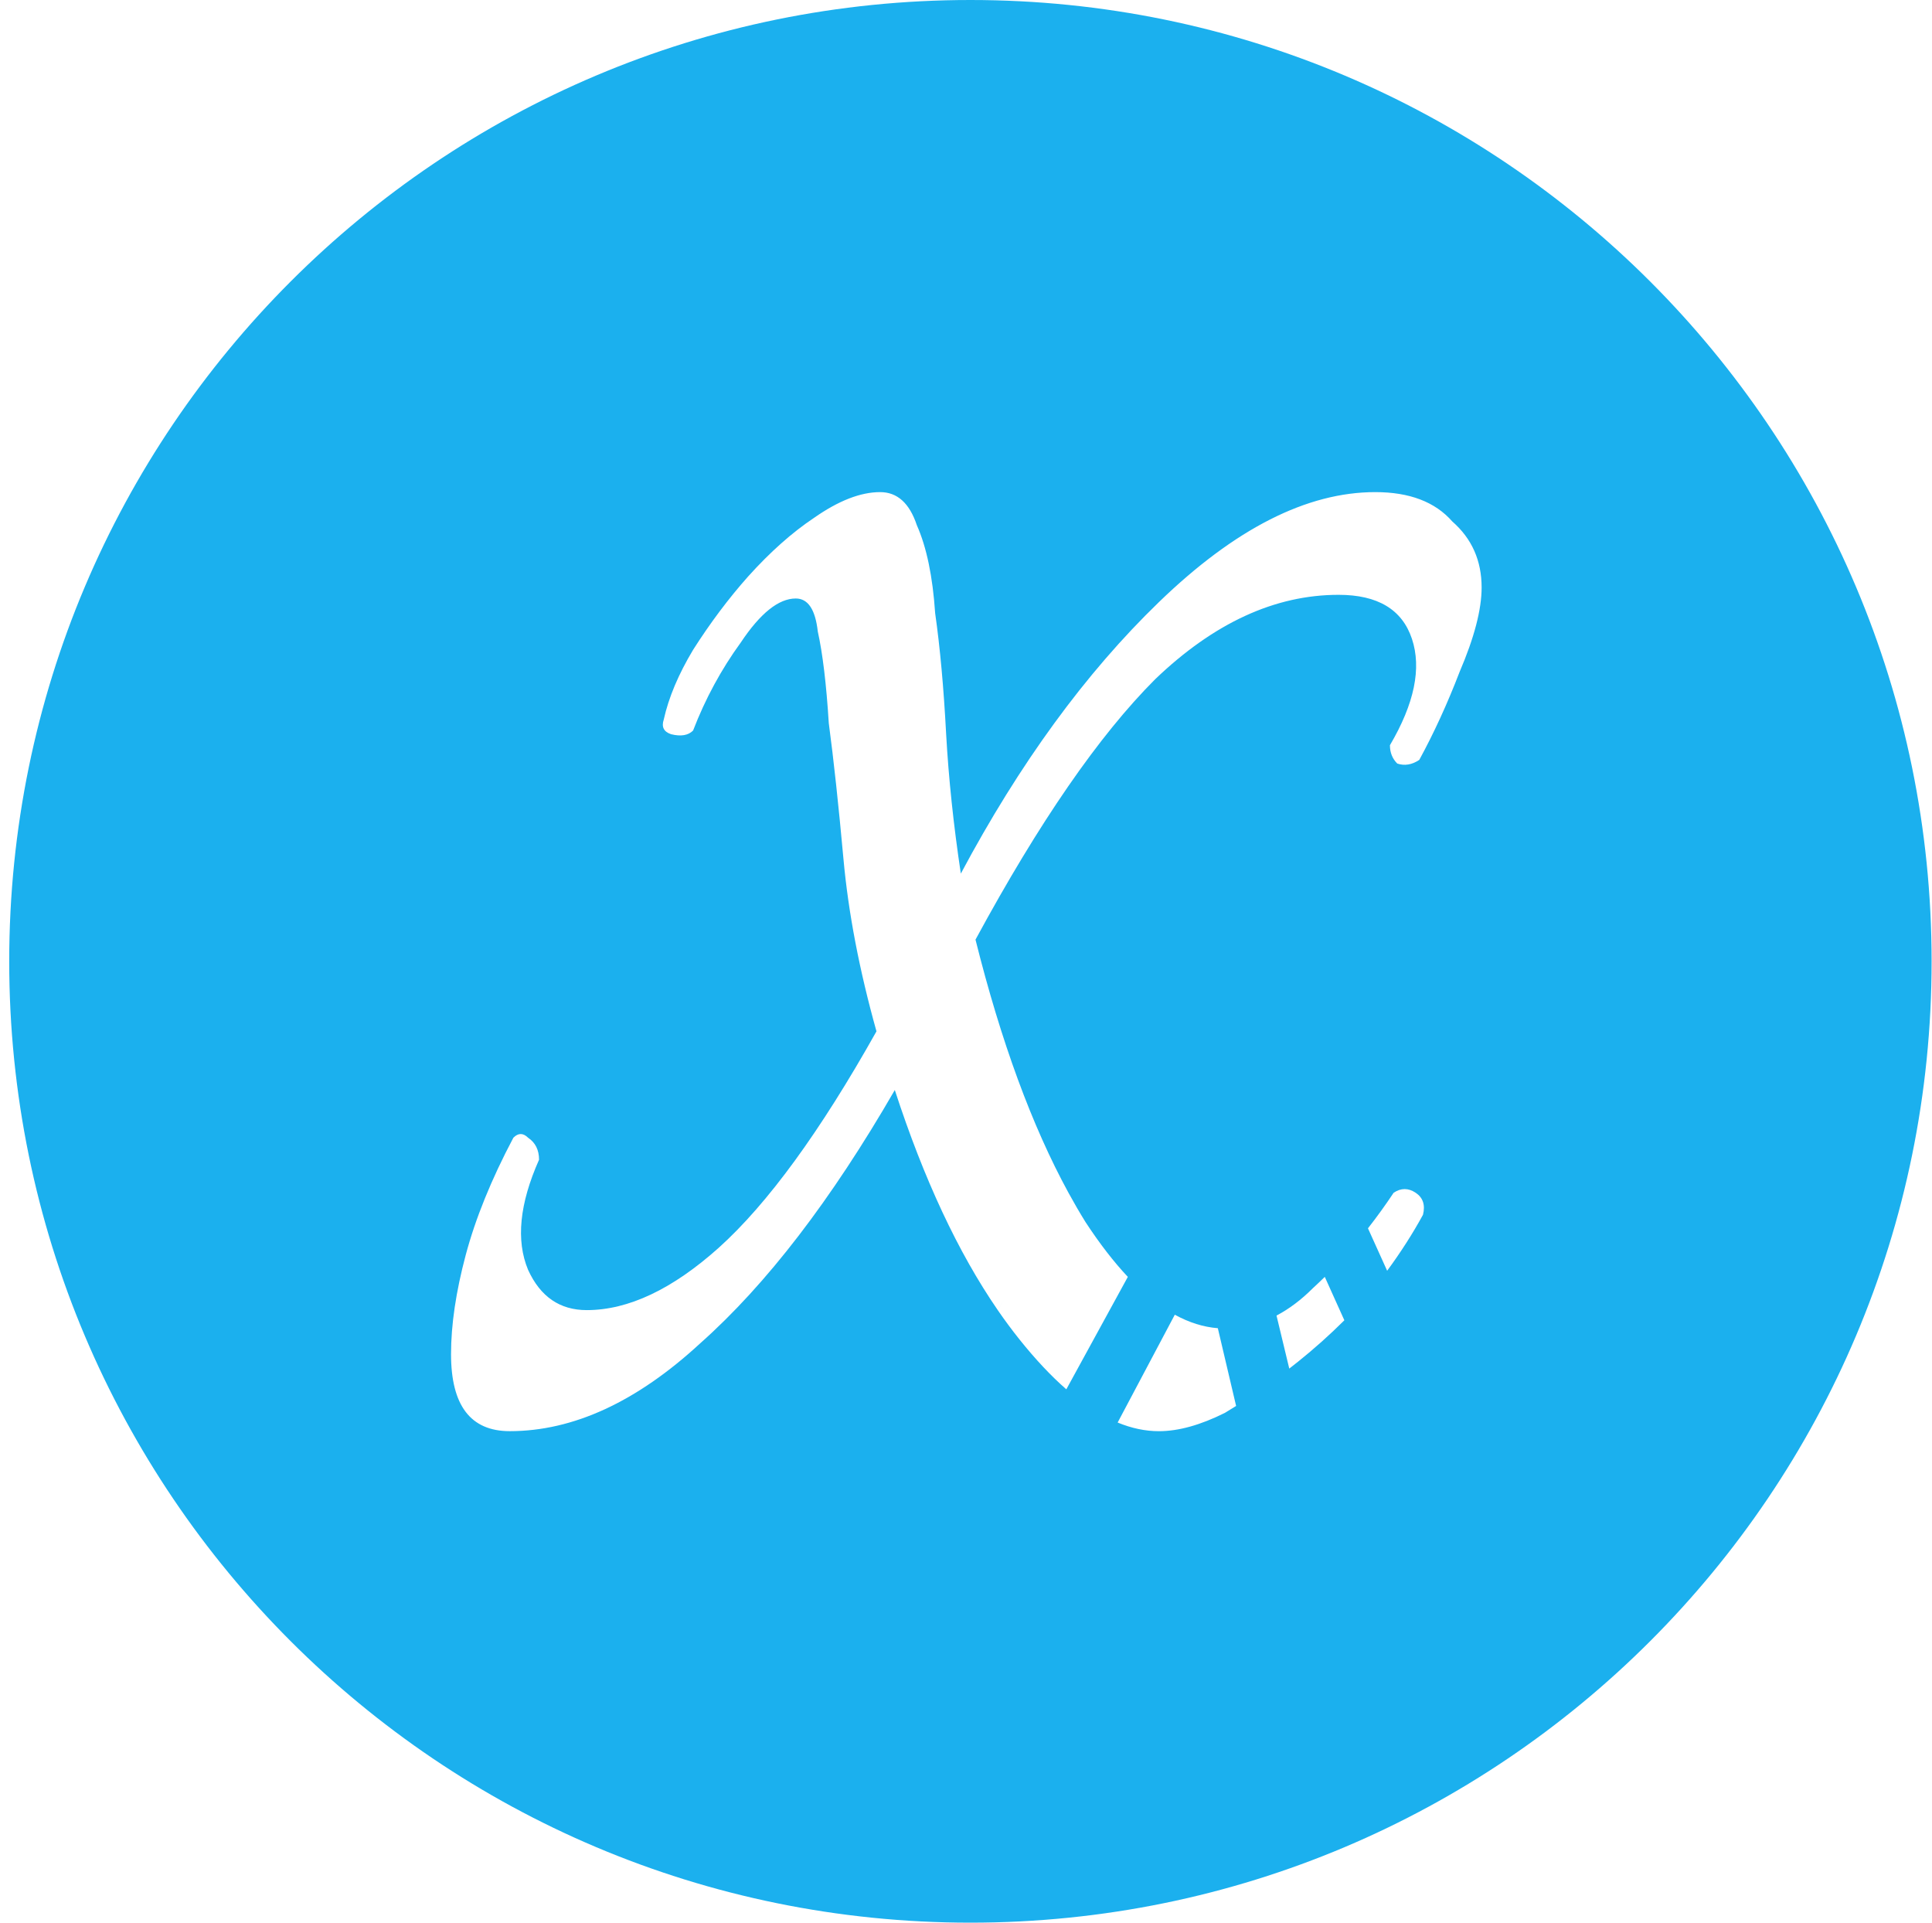 <svg width="201" height="200" viewBox="0 0 201 200" fill="none" xmlns="http://www.w3.org/2000/svg">
<path fill-rule="evenodd" clip-rule="evenodd" d="M100.959 200C156.209 200 200.959 155.25 200.959 100C200.959 44.75 156.209 0 100.959 0C45.709 0 0.959 44.75 0.959 100C0.959 155.25 45.709 200 100.959 200ZM93.093 113.387C86.48 124.834 79.739 133.61 72.87 139.715C66.257 145.82 59.643 148.873 53.029 148.873C48.959 148.873 46.924 146.202 46.924 140.86C46.924 137.807 47.433 134.373 48.45 130.557C49.468 126.742 51.121 122.672 53.41 118.347C53.919 117.838 54.428 117.838 54.937 118.347C55.7 118.856 56.081 119.619 56.081 120.637C54.046 125.215 53.665 129.031 54.937 132.084C56.209 134.882 58.244 136.281 61.042 136.281C65.366 136.281 69.945 134.119 74.778 129.794C79.866 125.215 85.335 117.711 91.186 107.282C89.405 100.922 88.26 94.944 87.751 89.348C87.243 83.752 86.734 79.046 86.225 75.23C85.971 71.16 85.589 67.98 85.081 65.691C84.826 63.402 84.063 62.257 82.791 62.257C81.01 62.257 79.103 63.783 77.068 66.836C75.033 69.634 73.379 72.686 72.107 75.993C71.599 76.502 70.835 76.629 69.818 76.375C69.055 76.121 68.8 75.612 69.055 74.849C69.564 72.559 70.581 70.143 72.107 67.599C73.888 64.801 75.796 62.257 77.831 59.968C80.12 57.424 82.41 55.389 84.699 53.862C87.243 52.082 89.532 51.191 91.567 51.191C93.348 51.191 94.62 52.336 95.383 54.626C96.4 56.915 97.036 59.967 97.291 63.783C97.799 67.344 98.181 71.542 98.435 76.375C98.69 80.954 99.198 85.787 99.962 90.874C106.067 79.427 112.935 70.015 120.566 62.638C128.452 55.007 135.956 51.191 143.079 51.191C146.64 51.191 149.311 52.209 151.092 54.244C153.127 56.025 154.144 58.314 154.144 61.112C154.144 63.402 153.381 66.327 151.855 69.888C150.583 73.195 149.184 76.248 147.658 79.046C146.894 79.555 146.131 79.682 145.368 79.427C144.859 78.919 144.605 78.283 144.605 77.519C147.149 73.195 147.912 69.507 146.894 66.454C145.877 63.402 143.333 61.875 139.263 61.875C132.649 61.875 126.29 64.801 120.185 70.651C114.334 76.502 108.102 85.532 101.488 97.743C104.137 108.338 107.361 117.115 111.159 124.071L111.159 124.071C111.738 125.131 112.33 126.15 112.936 127.126C114.403 129.365 115.87 131.264 117.337 132.824L110.938 144.521C109.341 143.127 107.718 141.399 106.068 139.336C105.296 138.371 104.542 137.354 103.805 136.284L104.518 135.095L103.804 136.281C99.684 130.297 96.114 122.666 93.093 113.387ZM147.281 124.073C146.518 123.564 145.755 123.564 144.991 124.073C144.13 125.365 143.24 126.598 142.32 127.773L144.315 132.188C145.742 130.246 146.985 128.304 148.044 126.362C148.298 125.345 148.044 124.582 147.281 124.073ZM132.805 136.849C134.116 136.161 135.38 135.21 136.595 133.994C137.011 133.613 137.421 133.223 137.827 132.823L139.863 137.339C138.319 138.876 136.721 140.304 135.069 141.626C134.757 141.876 134.444 142.121 134.132 142.363L132.805 136.849ZM120.569 148.876C122.605 148.876 124.894 148.24 127.438 146.968C127.826 146.735 128.214 146.496 128.602 146.251L126.7 138.163C125.208 138.047 123.715 137.579 122.223 136.76L116.277 147.976C117.732 148.576 119.163 148.876 120.569 148.876Z" fill="#1BB0EE"/>
</svg>
